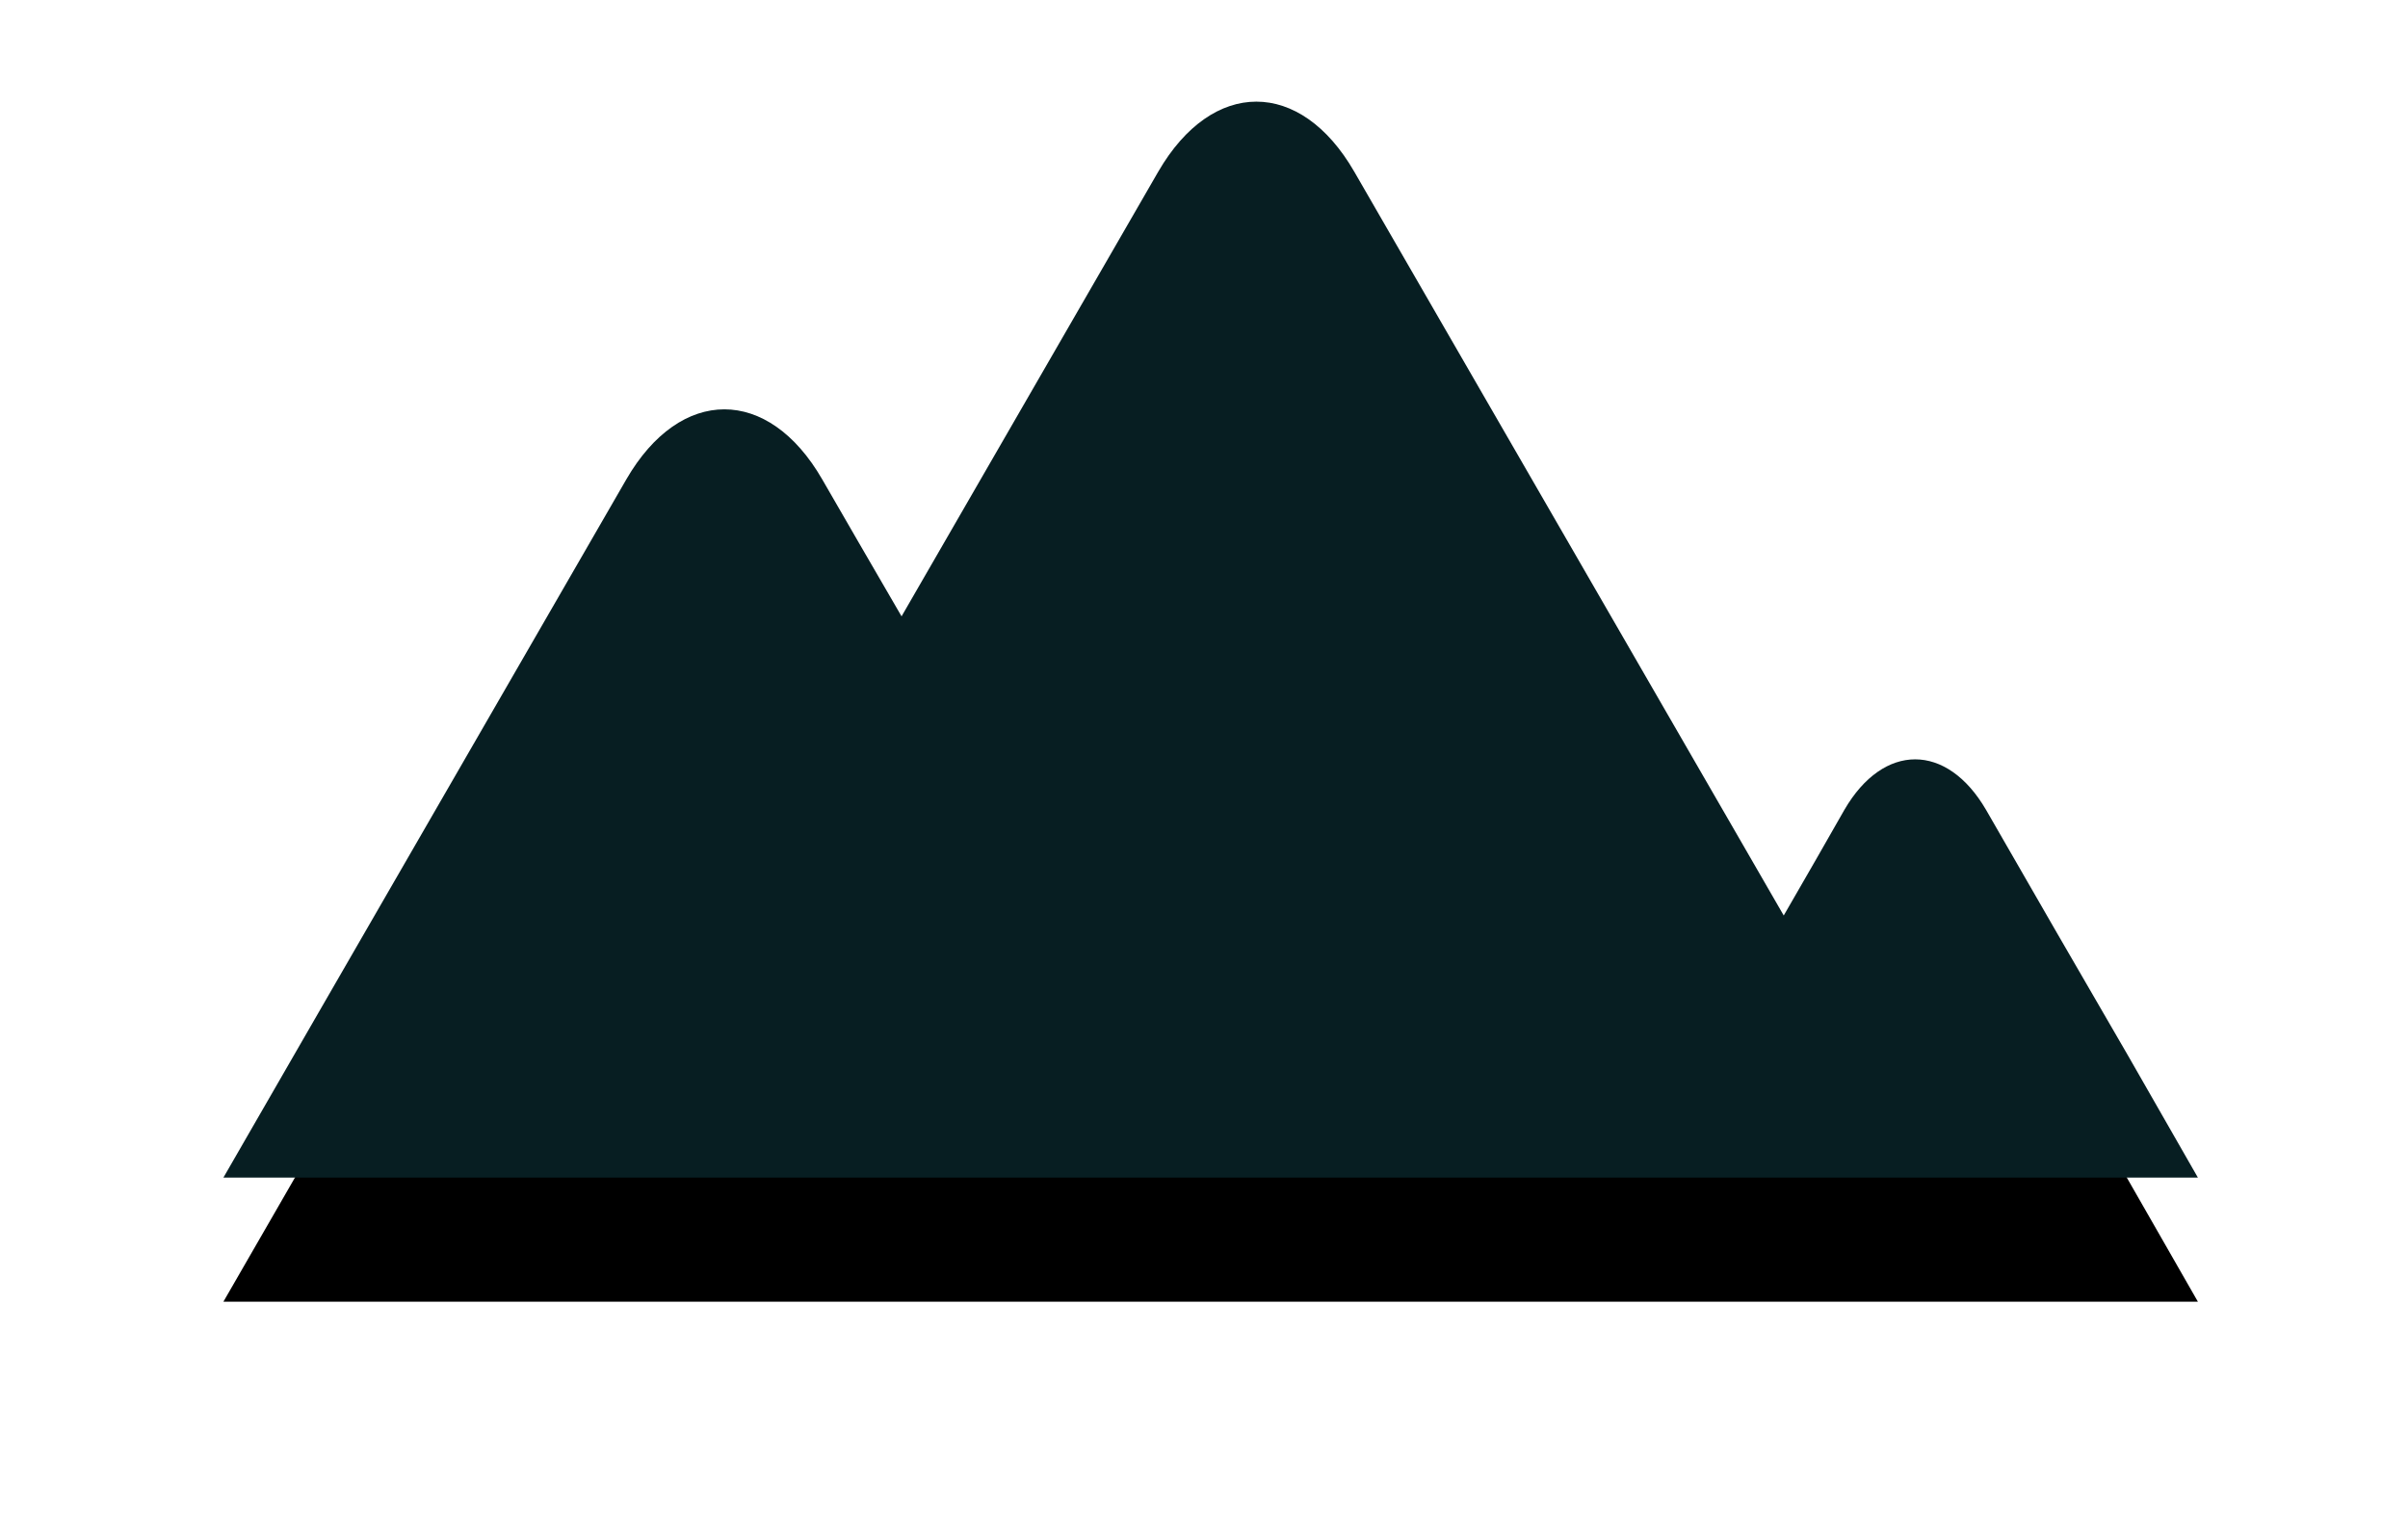 <?xml version="1.0" encoding="UTF-8"?>
<svg width="97px" height="62px" viewBox="0 0 97 62" version="1.1" xmlns="http://www.w3.org/2000/svg" xmlns:xlink="http://www.w3.org/1999/xlink">
    <!-- Generator: Sketch 51 (57462) - http://www.bohemiancoding.com/sketch -->
    <title>ikonaGoraInverted</title>
    <desc>Created with Sketch.</desc>
    <defs>
        <path d="M79.536,43.441 L0,43.441 L3.946,36.595 L16.231,15.311 C18.406,11.551 21.953,11.551 24.12,15.311 C24.12,15.311 26.973,20.253 27.317,20.831 C28.951,18.006 37.658,2.915 37.658,2.915 C39.838,-0.845 43.383,-0.845 45.552,2.915 L62.853,32.883 C63.744,31.335 64.624,29.819 65.296,28.627 C66.87,25.914 69.423,25.914 71.003,28.627 C72.566,31.351 75.13,35.793 76.704,38.496 L79.536,43.441 Z" id="path-1"></path>
        <filter x="-22.0%" y="-28.8%" width="144.0%" height="180.7%" filterUnits="objectBoundingBox" id="filter-2">
            <feOffset dx="0" dy="5" in="SourceAlpha" result="shadowOffsetOuter1"></feOffset>
            <feGaussianBlur stdDeviation="5" in="shadowOffsetOuter1" result="shadowBlurOuter1"></feGaussianBlur>
            <feColorMatrix values="0 0 0 0 0   0 0 0 0 0   0 0 0 0 0  0 0 0 0.2 0" type="matrix" in="shadowBlurOuter1"></feColorMatrix>
        </filter>
    </defs>
    <g id="Page-1" stroke="none" stroke-width="1" fill="none" fill-rule="evenodd">
        <g id="ikonaGoraInverted" transform="translate(9, -14)">
            <rect id="Rectangle-9" x="0" y="0" width="80" height="80"></rect>
            <g id="mountain-summit" transform="translate(0, 18)" fill-rule="nonzero">
                <g id="Shape">
                    <use fill="black" fill-opacity="1" filter="url(#filter-2)" xlink:href="#path-1"></use>
                    <use fill="#071E22" xlink:href="#path-1"></use>
                </g>
            </g>
        </g>
    </g>
</svg>